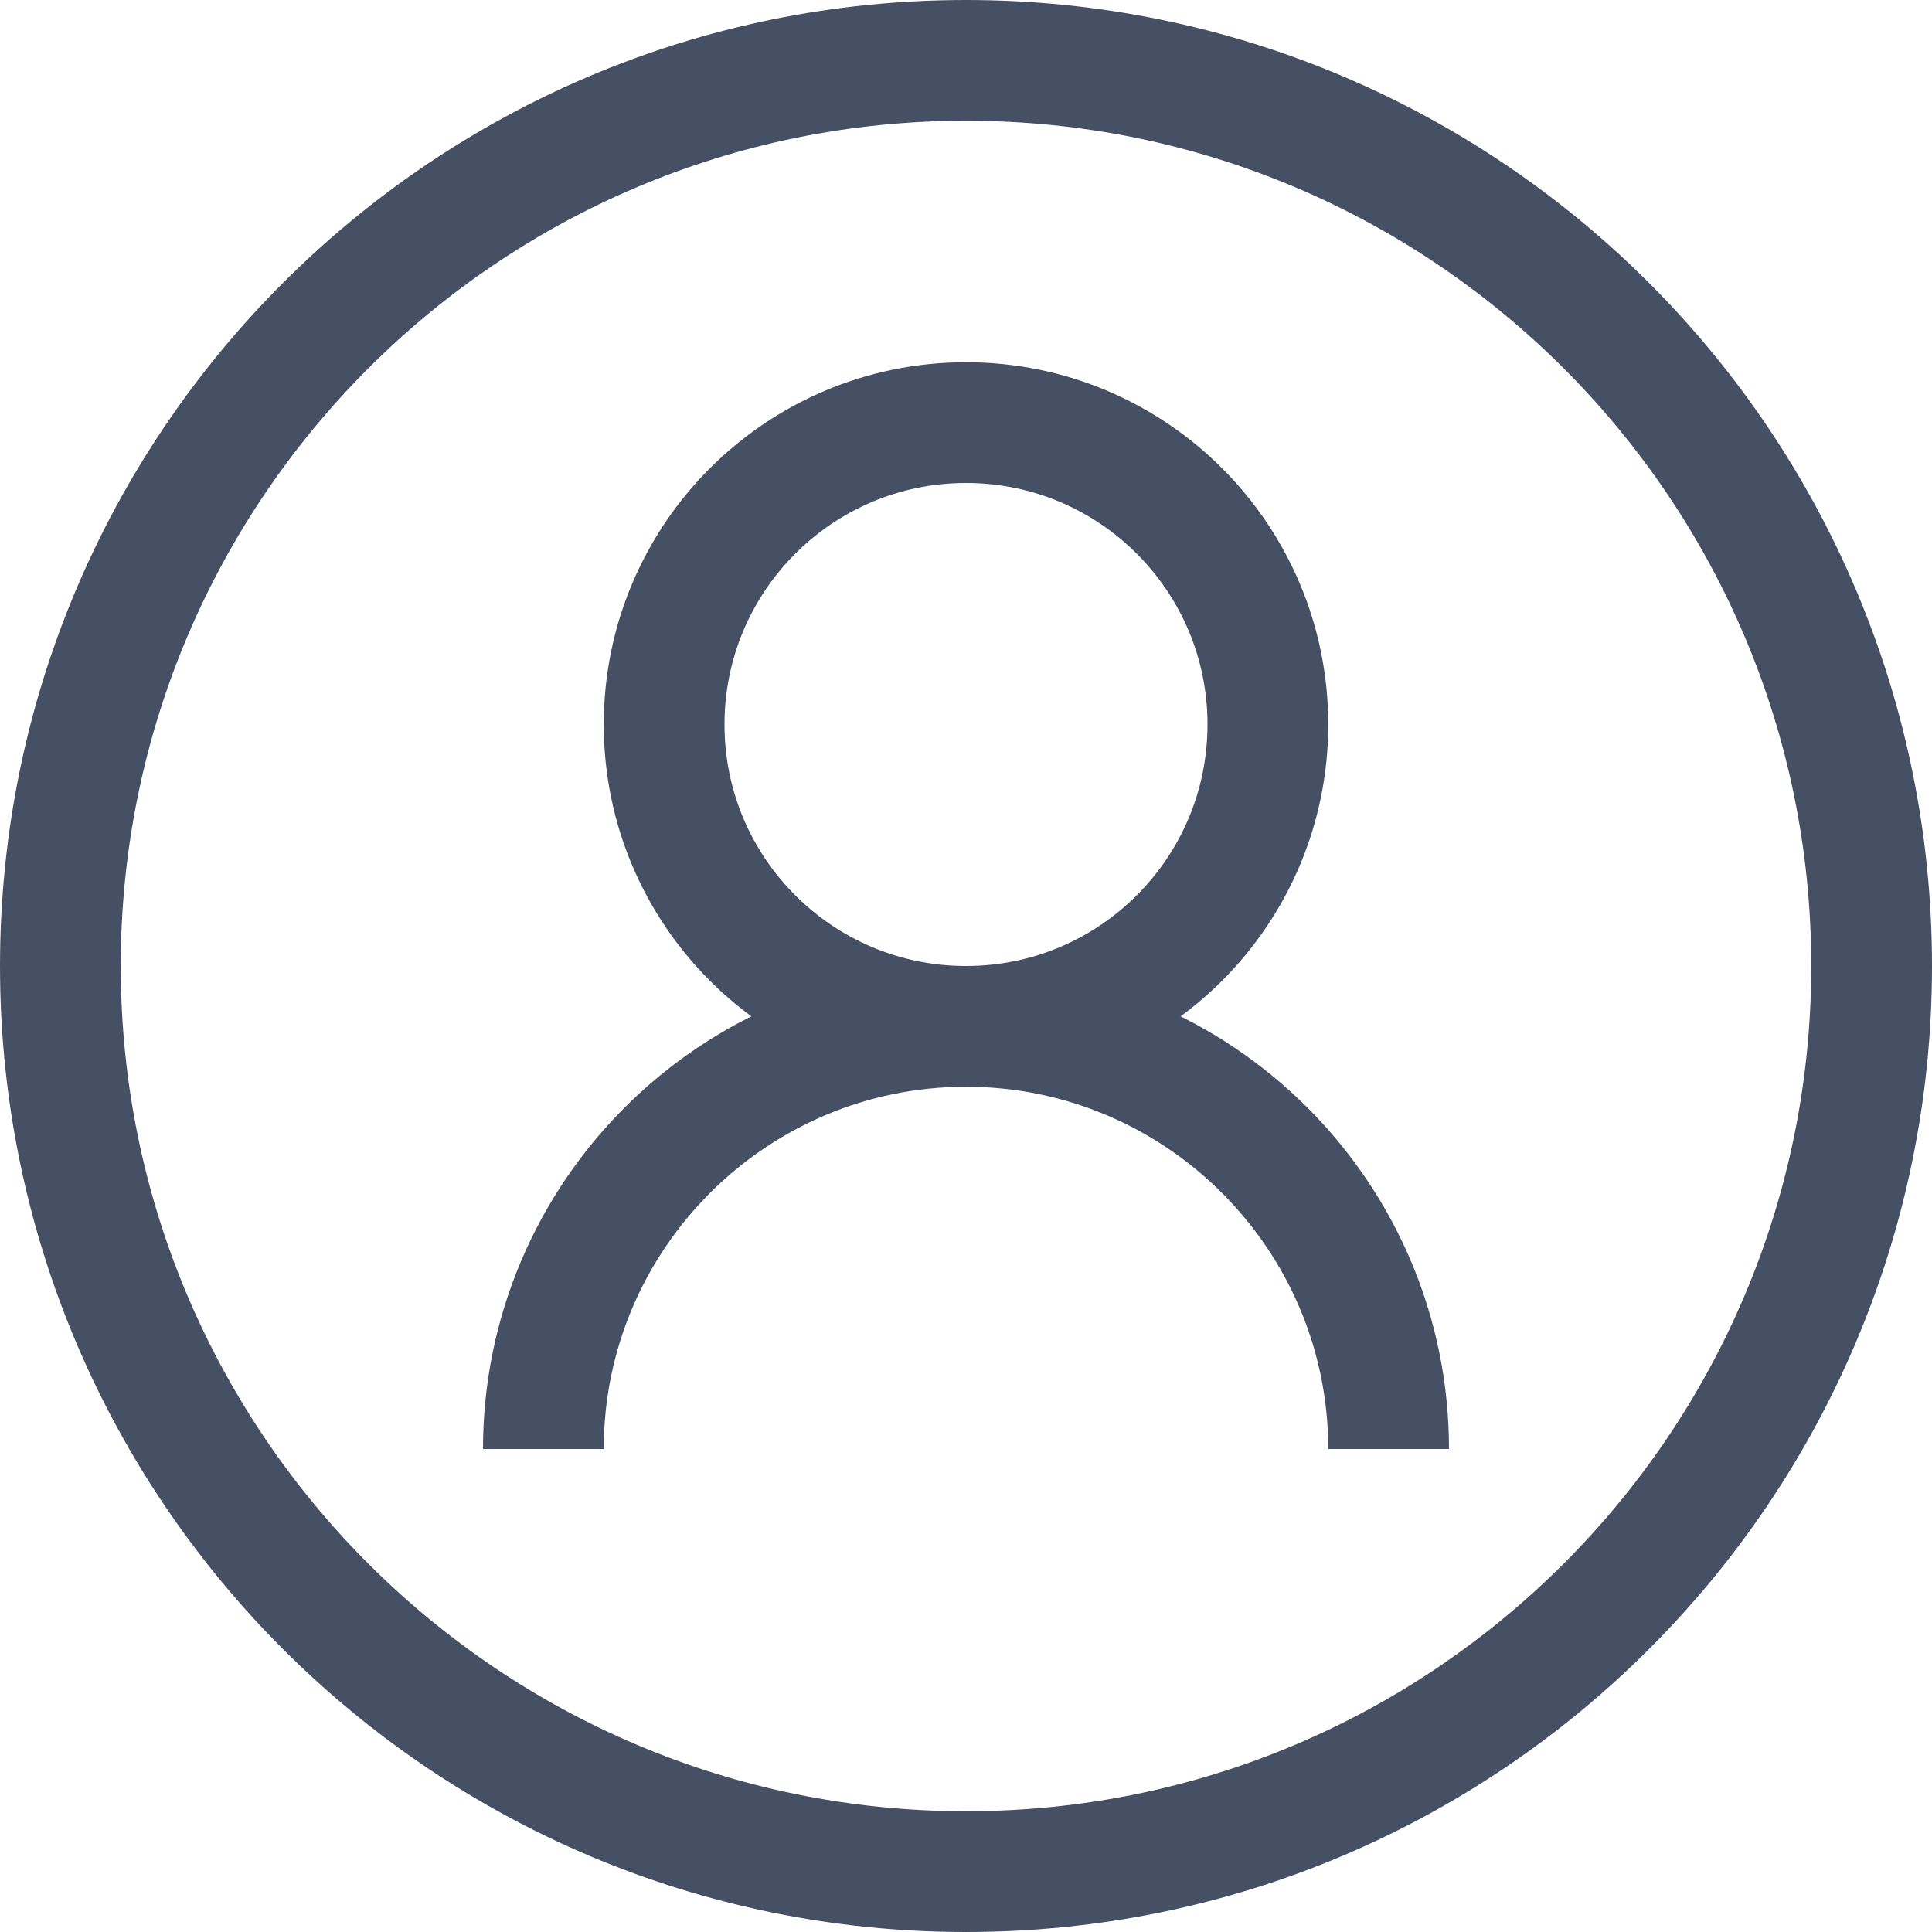 <svg width="16" height="16" viewBox="0 0 16 16" fill="none" xmlns="http://www.w3.org/2000/svg">
<g id="Size=16">
<path id="Vector" d="M8 8.5C9.381 8.5 10.5 7.381 10.5 6C10.5 4.619 9.381 3.5 8 3.5C6.619 3.5 5.5 4.619 5.5 6C5.5 7.381 6.619 8.5 8 8.5Z" stroke="#455065" stroke-linejoin="round"/>
<path id="Vector_2" d="M4.5 12C4.5 10.07 6.07 8.5 8 8.5C9.93 8.5 11.5 10.07 11.5 12" stroke="#455065" stroke-linejoin="round"/>
<path id="Vector_3" d="M8 15.5C12.142 15.5 15.5 12.142 15.5 8C15.5 3.858 12.142 0.5 8 0.5C3.858 0.5 0.5 3.858 0.5 8C0.5 12.142 3.858 15.5 8 15.5Z" stroke="#455065" stroke-linejoin="round"/>
</g>
</svg>
